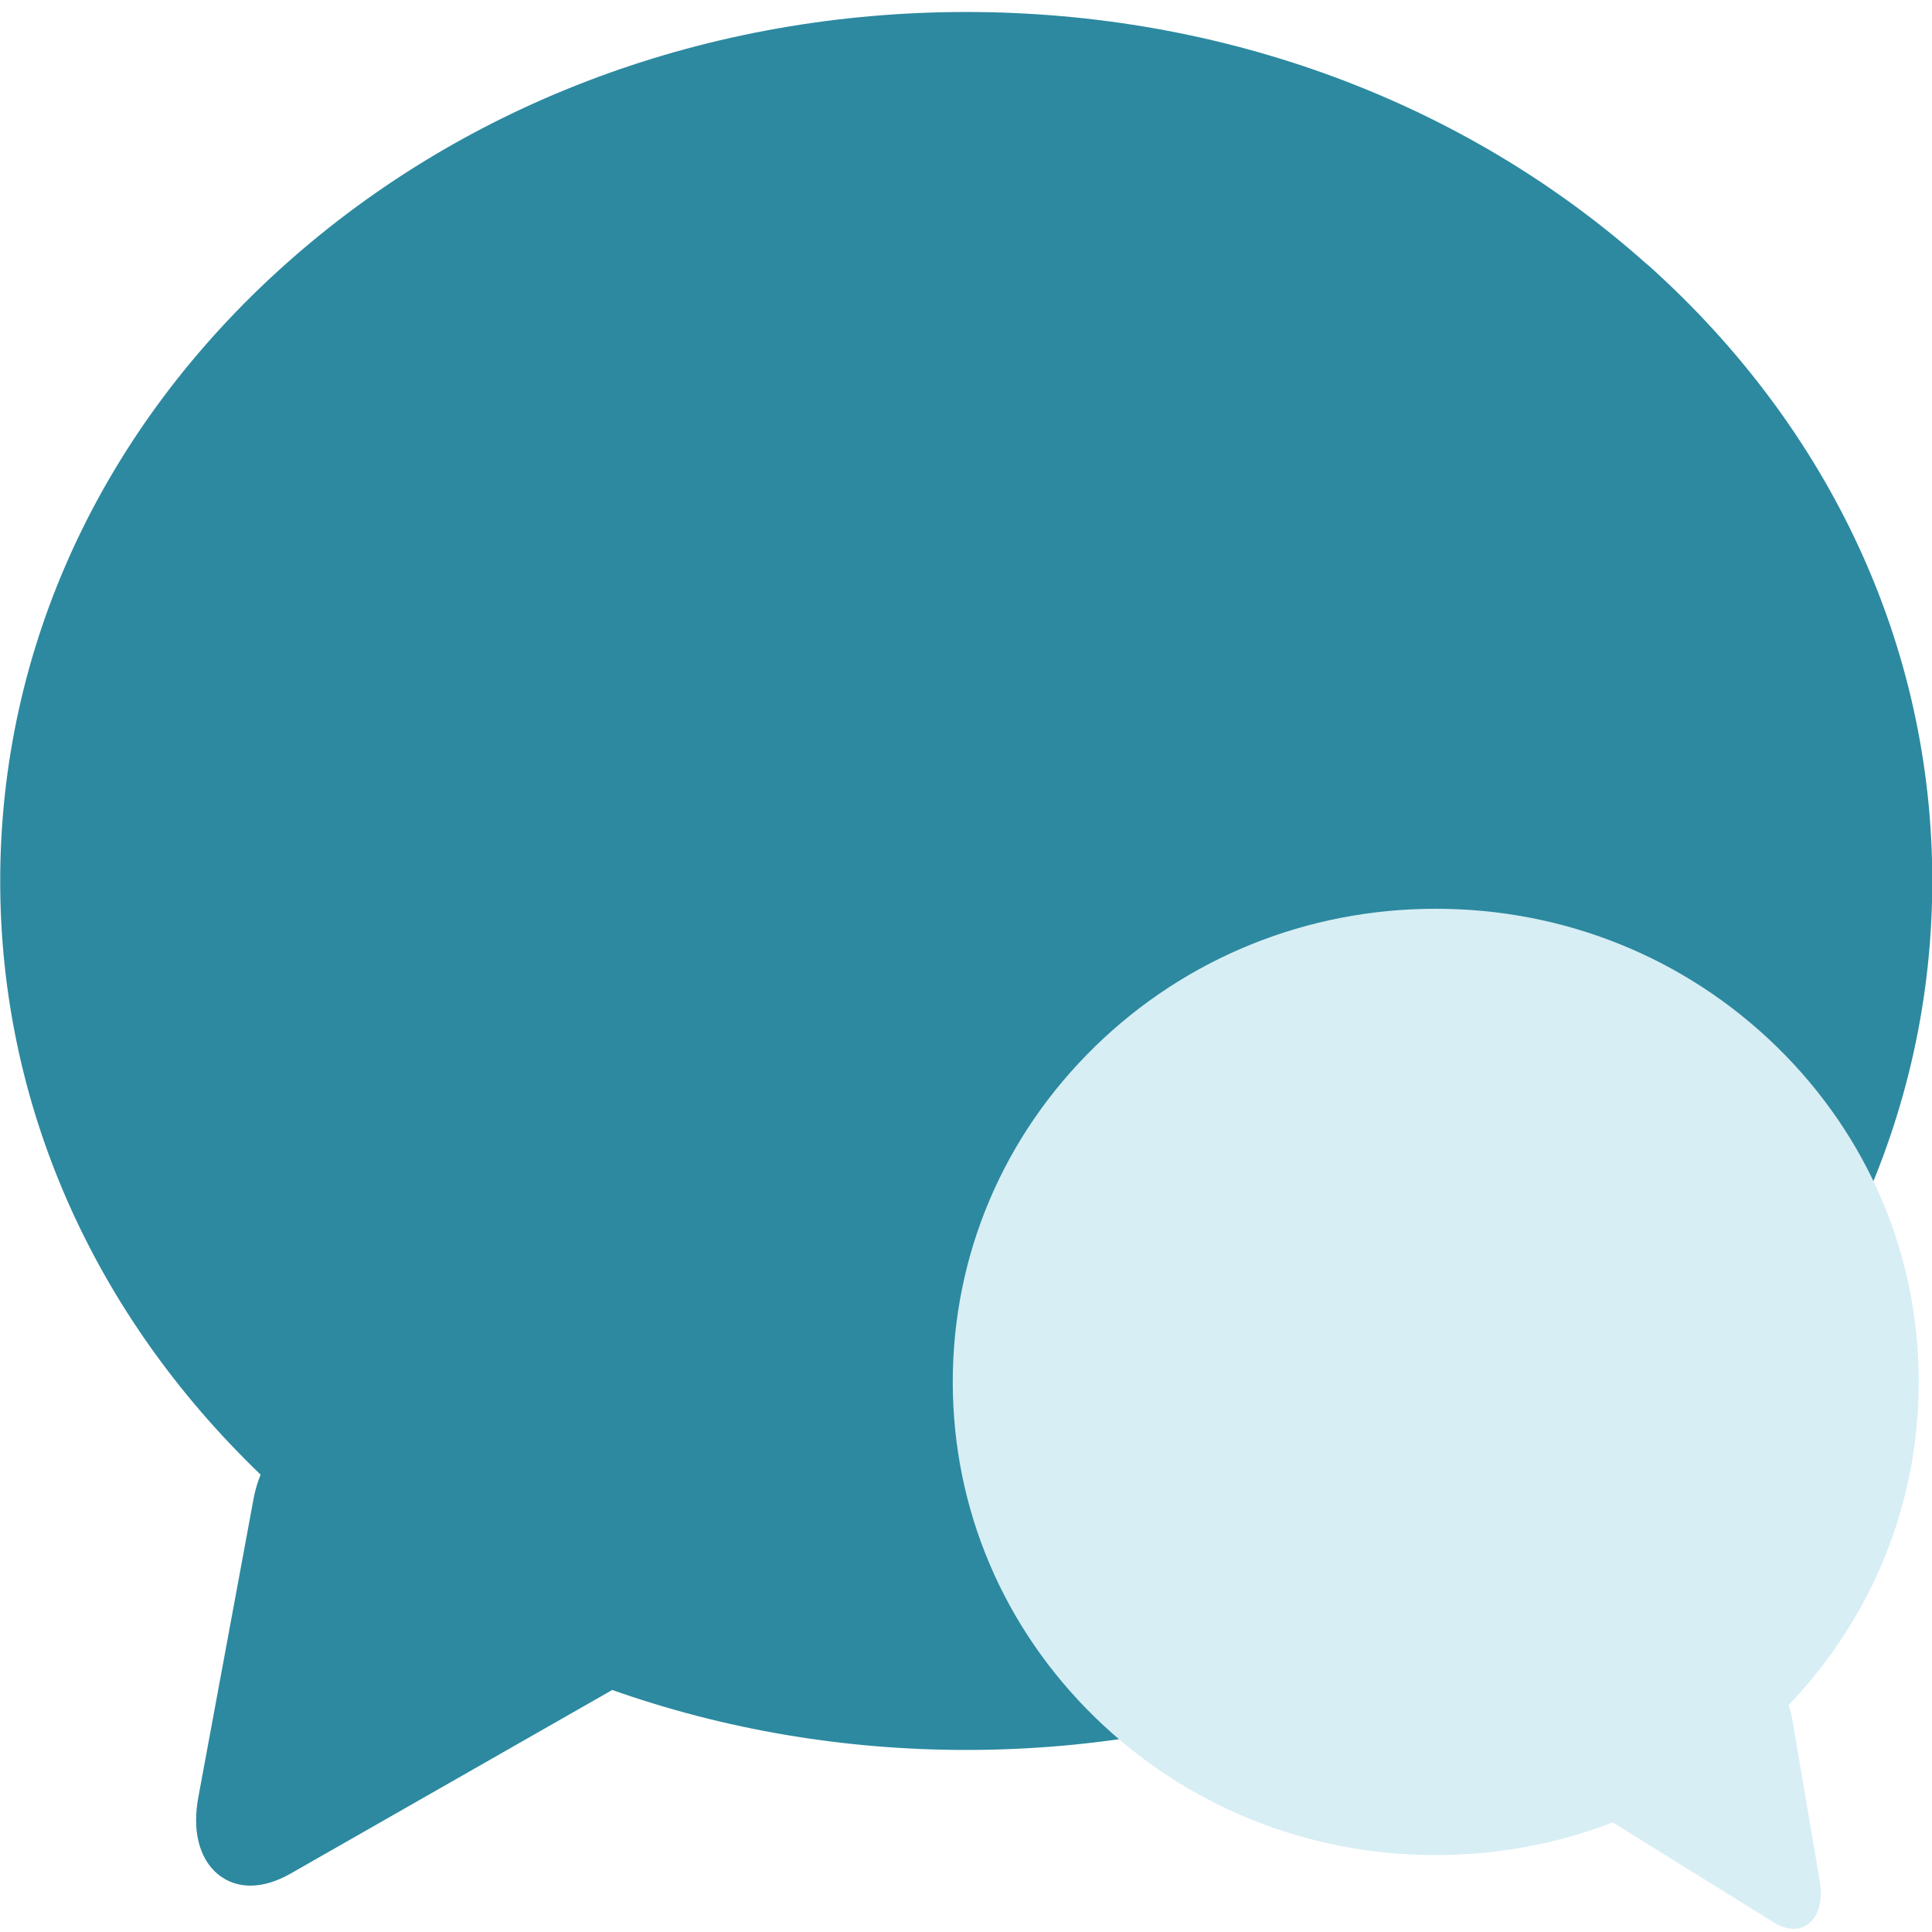 <?xml version="1.0" encoding="UTF-8" standalone="no"?>
<svg
   xmlns:dc="http://purl.org/dc/elements/1.1/"
   xmlns:cc="http://creativecommons.org/ns#"
   xmlns:rdf="http://www.w3.org/1999/02/22-rdf-syntax-ns#"
   xmlns:svg="http://www.w3.org/2000/svg"
   xmlns="http://www.w3.org/2000/svg"
   xmlns:sodipodi="http://sodipodi.sourceforge.net/DTD/sodipodi-0.dtd"
   xmlns:inkscape="http://www.inkscape.org/namespaces/inkscape"
   viewBox="0 0 48 48"
   id="svg2"
   version="1.1"
   inkscape:version="0.91 r13725"
   sodipodi:docname="irc_protocol.svg">
  <sodipodi:namedview
     pagecolor="#ffffff"
     bordercolor="#666666"
     borderopacity="1"
     objecttolerance="10"
     gridtolerance="10"
     guidetolerance="10"
     inkscape:pageopacity="0"
     inkscape:pageshadow="2"
     inkscape:window-width="1280"
     inkscape:window-height="694"
     id="namedview22"
     showgrid="false"
     inkscape:zoom="4.9166667"
     inkscape:cx="-9.1525424"
     inkscape:cy="24"
     inkscape:window-x="0"
     inkscape:window-y="0"
     inkscape:window-maximized="1"
     inkscape:current-layer="svg2" />
  <defs
     id="defs4">
    <linearGradient
       id="0"
       y1="546.8"
       x2="0"
       y2="507.87"
       gradientUnits="userSpaceOnUse"
       gradientTransform="matrix(-0.553,0,0,0.662,242.233,-313.41)">
      <stop
         stop-color="#d3d3d3"
         id="stop7" />
      <stop
         offset="1"
         stop-color="#fcf9f9"
         id="stop9" />
    </linearGradient>
    <linearGradient
       id="1"
       x1="34.17"
       y1="46.44"
       x2="34.15"
       y2="22.749"
       gradientUnits="userSpaceOnUse"
       gradientTransform="matrix(1.714,0,0,1.883,-34.21,-42.347)">
      <stop
         stop-color="#1074f5"
         id="stop12" />
      <stop
         offset="1"
         stop-color="#02befd"
         id="stop14" />
    </linearGradient>
  </defs>
  <path
     inkscape:connector-curvature="0"
     style="fill:#2c89a0"
     id="path18"
     d="M 40.925,6.572 C 36.399,2.526 30.391,0.298 24.005,0.298 17.619,0.298 11.609,2.526 7.085,6.572 2.52,10.653 0.005,16.094 0.005,21.888 c 0,5.531 2.292,10.738 6.47,14.749 -0.075,0.186 -0.135,0.382 -0.173,0.588 l -1.373,7.418 c -0.163,0.881 0.057,1.407 0.269,1.693 0.245,0.33 0.61,0.512 1.025,0.512 0.314,0 0.651,-0.102 1.003,-0.303 L 15.211,41.987 c 2.765,0.977 5.736,1.49 8.794,1.49 6.386,0 12.394,-2.228 16.922,-6.275 4.565,-4.081 7.08,-9.519 7.08,-15.316 0,-5.796 -2.515,-11.235 -7.078,-15.316" />
  <path
     inkscape:connector-curvature="0"
     style="fill:#d7eef4"
     id="path20"
     d="m 27.211,25.994 c 2.263,-2.203 5.268,-3.416 8.46,-3.416 3.194,0 6.197,1.213 8.46,3.416 2.282,2.222 3.54,5.182 3.54,8.339 0,3.011 -1.145,5.845 -3.235,8.03 0.038,0.102 0.067,0.207 0.087,0.32 l 0.686,4.038 c 0.082,0.48 -0.027,0.766 -0.134,0.921 -0.123,0.179 -0.305,0.279 -0.513,0.279 -0.158,0 -0.326,-0.055 -0.501,-0.164 l -3.993,-2.48 c -1.382,0.533 -2.868,0.812 -4.397,0.812 -3.194,0 -6.197,-1.213 -8.46,-3.416 -2.282,-2.222 -3.54,-5.182 -3.54,-8.339 0,-3.154 1.257,-6.117 3.54,-8.339" />
</svg>
